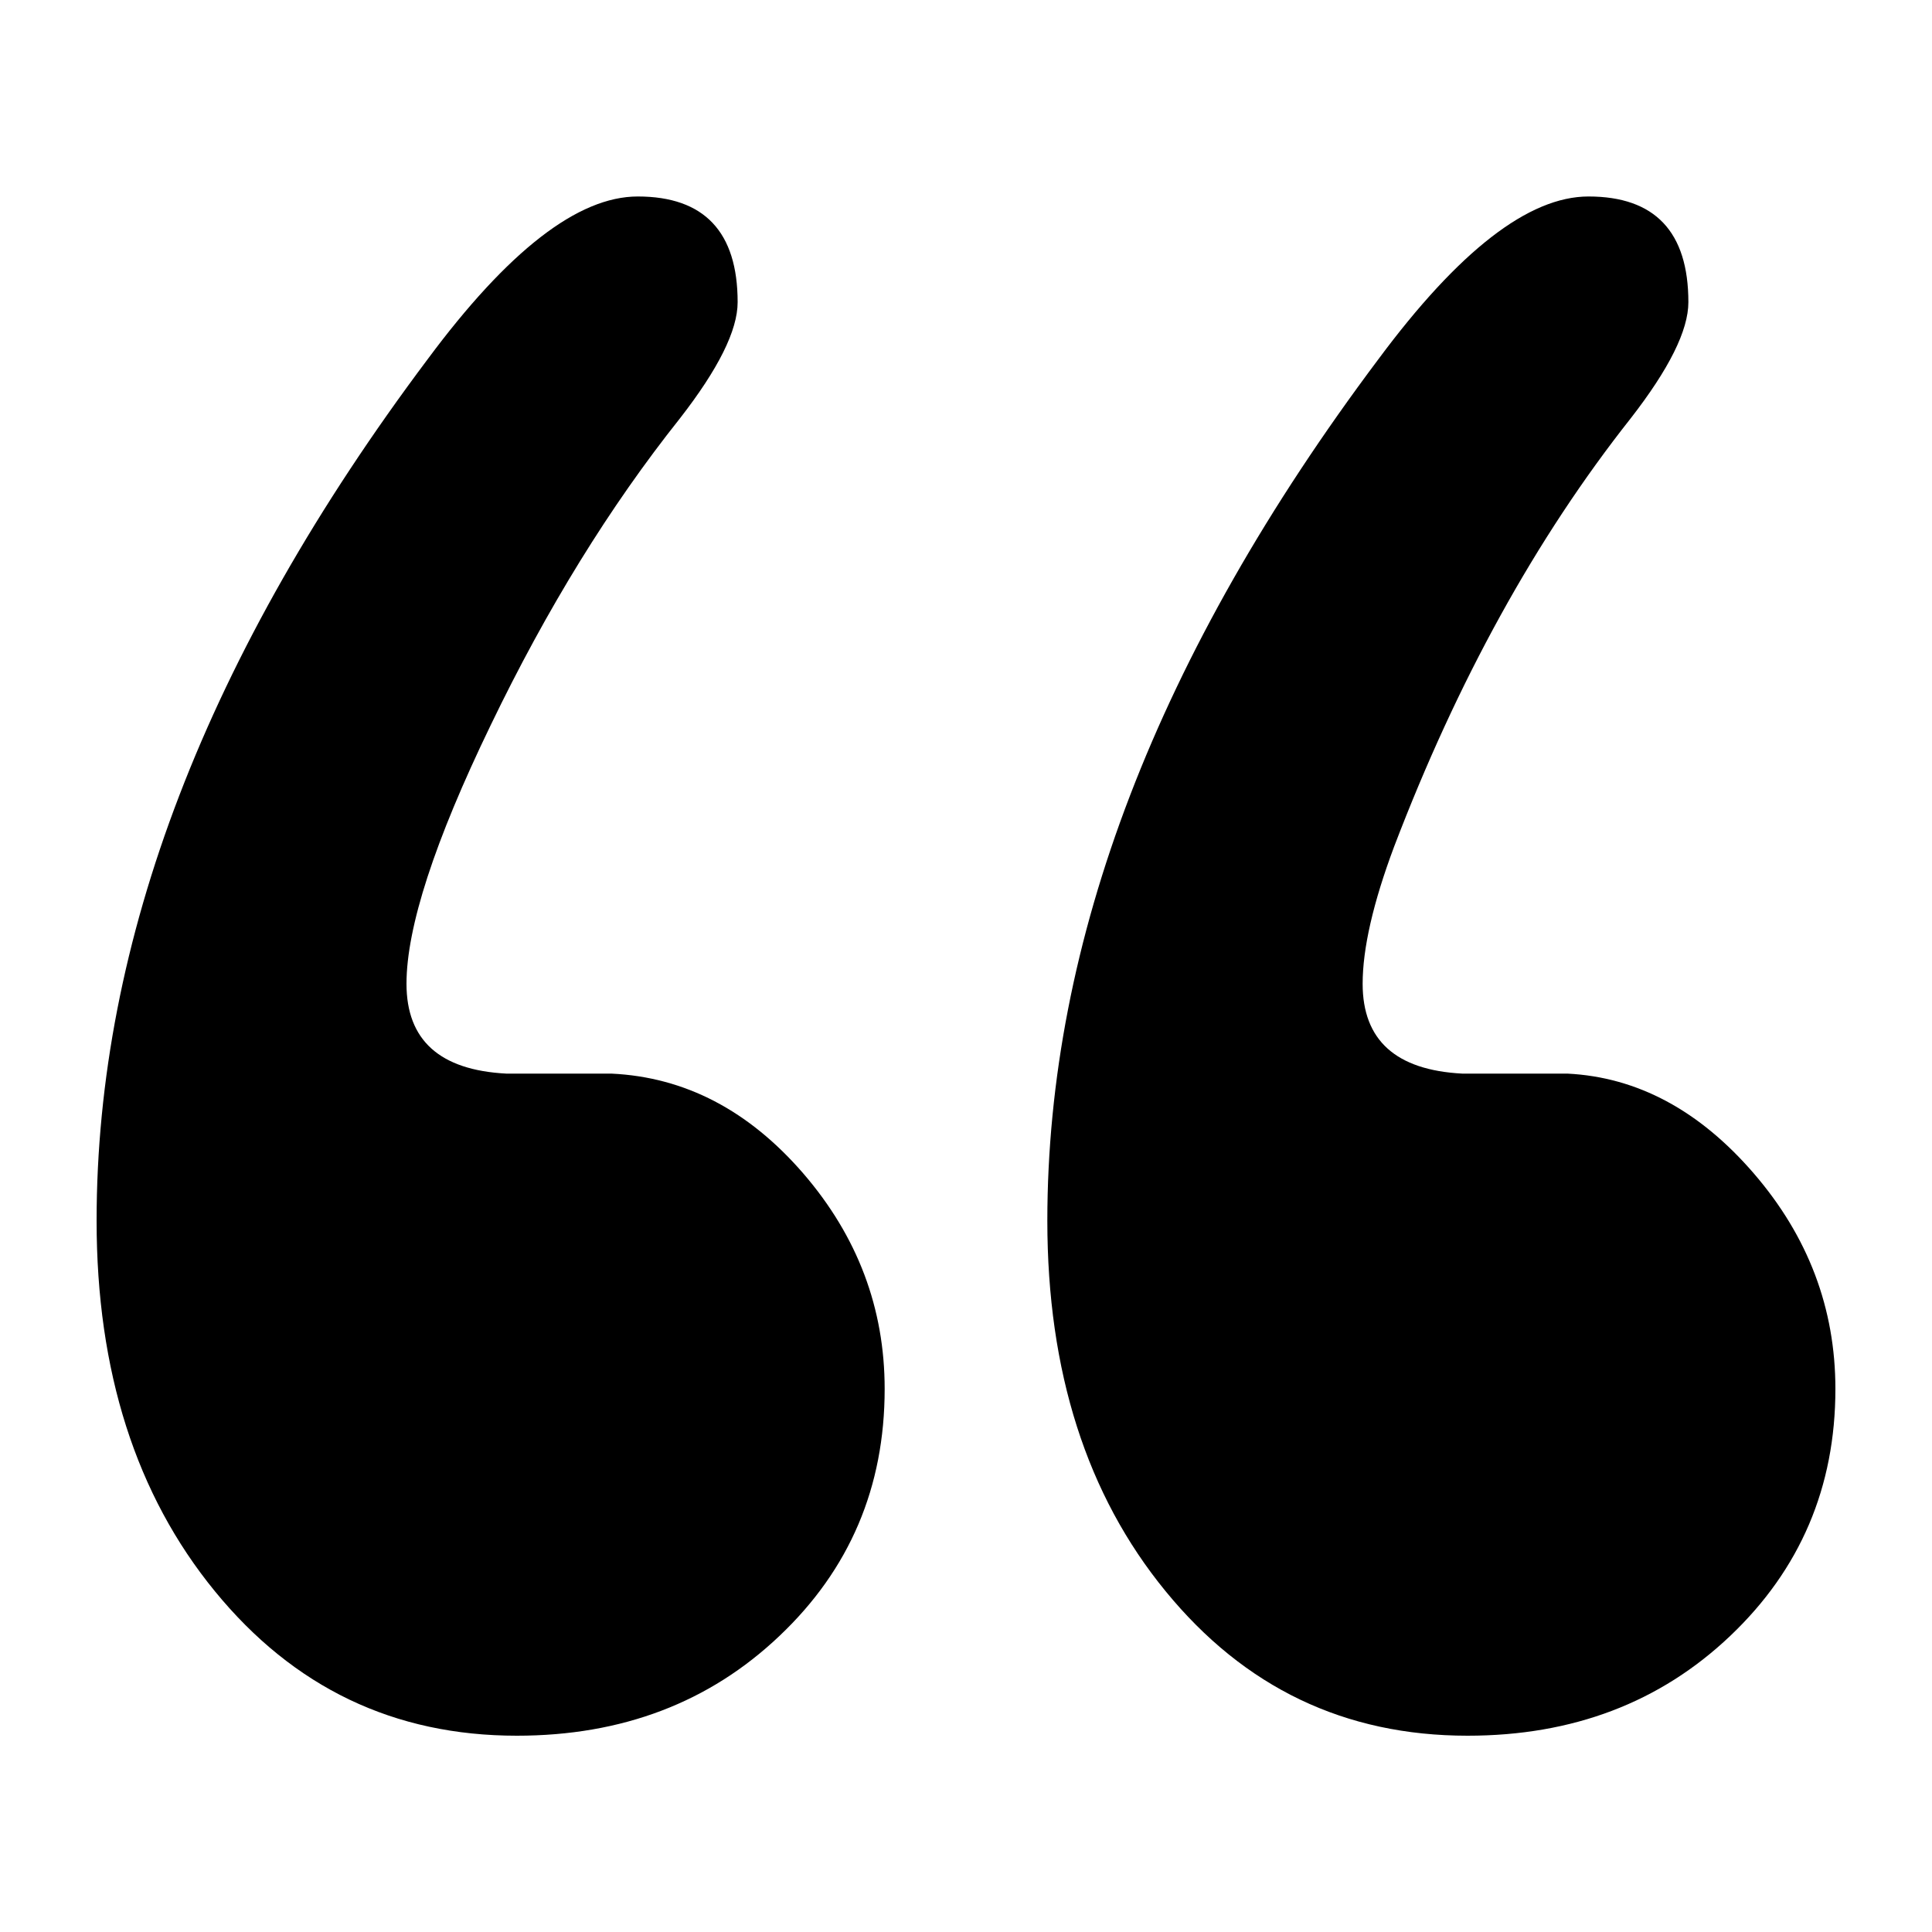 <svg viewBox="0 0 100 100" xmlns="http://www.w3.org/2000/svg"><path d="m21.04 50.92c0 2.92 1.72 4.47 5.17 4.65h5.44c3.81.18 7.11 1.91 9.93 5.17 2.81 3.26 4.21 6.98 4.21 11.15 0 5.08-1.81 9.34-5.44 12.78-3.63 3.45-8.16 5.17-13.6 5.17-6.35 0-11.55-2.49-15.63-7.48s-6.12-11.38-6.12-19.17c0-14.5 5.71-29.36 17.13-44.59 4.17-5.62 7.79-8.43 10.88-8.43 3.44 0 5.17 1.83 5.17 5.47 0 1.46-1 3.46-2.99 6.02-3.63 4.56-6.89 9.85-9.79 15.87-2.91 6.01-4.36 10.48-4.36 13.39zm49.49 0c0 2.92 1.72 4.47 5.16 4.65h5.44c3.62.18 6.84 1.91 9.65 5.17s4.22 6.98 4.22 11.15c0 5.08-1.82 9.34-5.44 12.78-3.63 3.45-8.16 5.17-13.6 5.17-6.35 0-11.55-2.49-15.63-7.48-4.08-4.98-6.12-11.37-6.12-19.17 0-14.5 5.71-29.36 17.13-44.59 4.17-5.62 7.79-8.43 10.88-8.43 3.44 0 5.17 1.83 5.17 5.47 0 1.46-1 3.46-2.99 6.02-4.9 6.2-8.97 13.59-12.24 22.16-1.09 2.91-1.63 5.28-1.63 7.1z"/></svg>